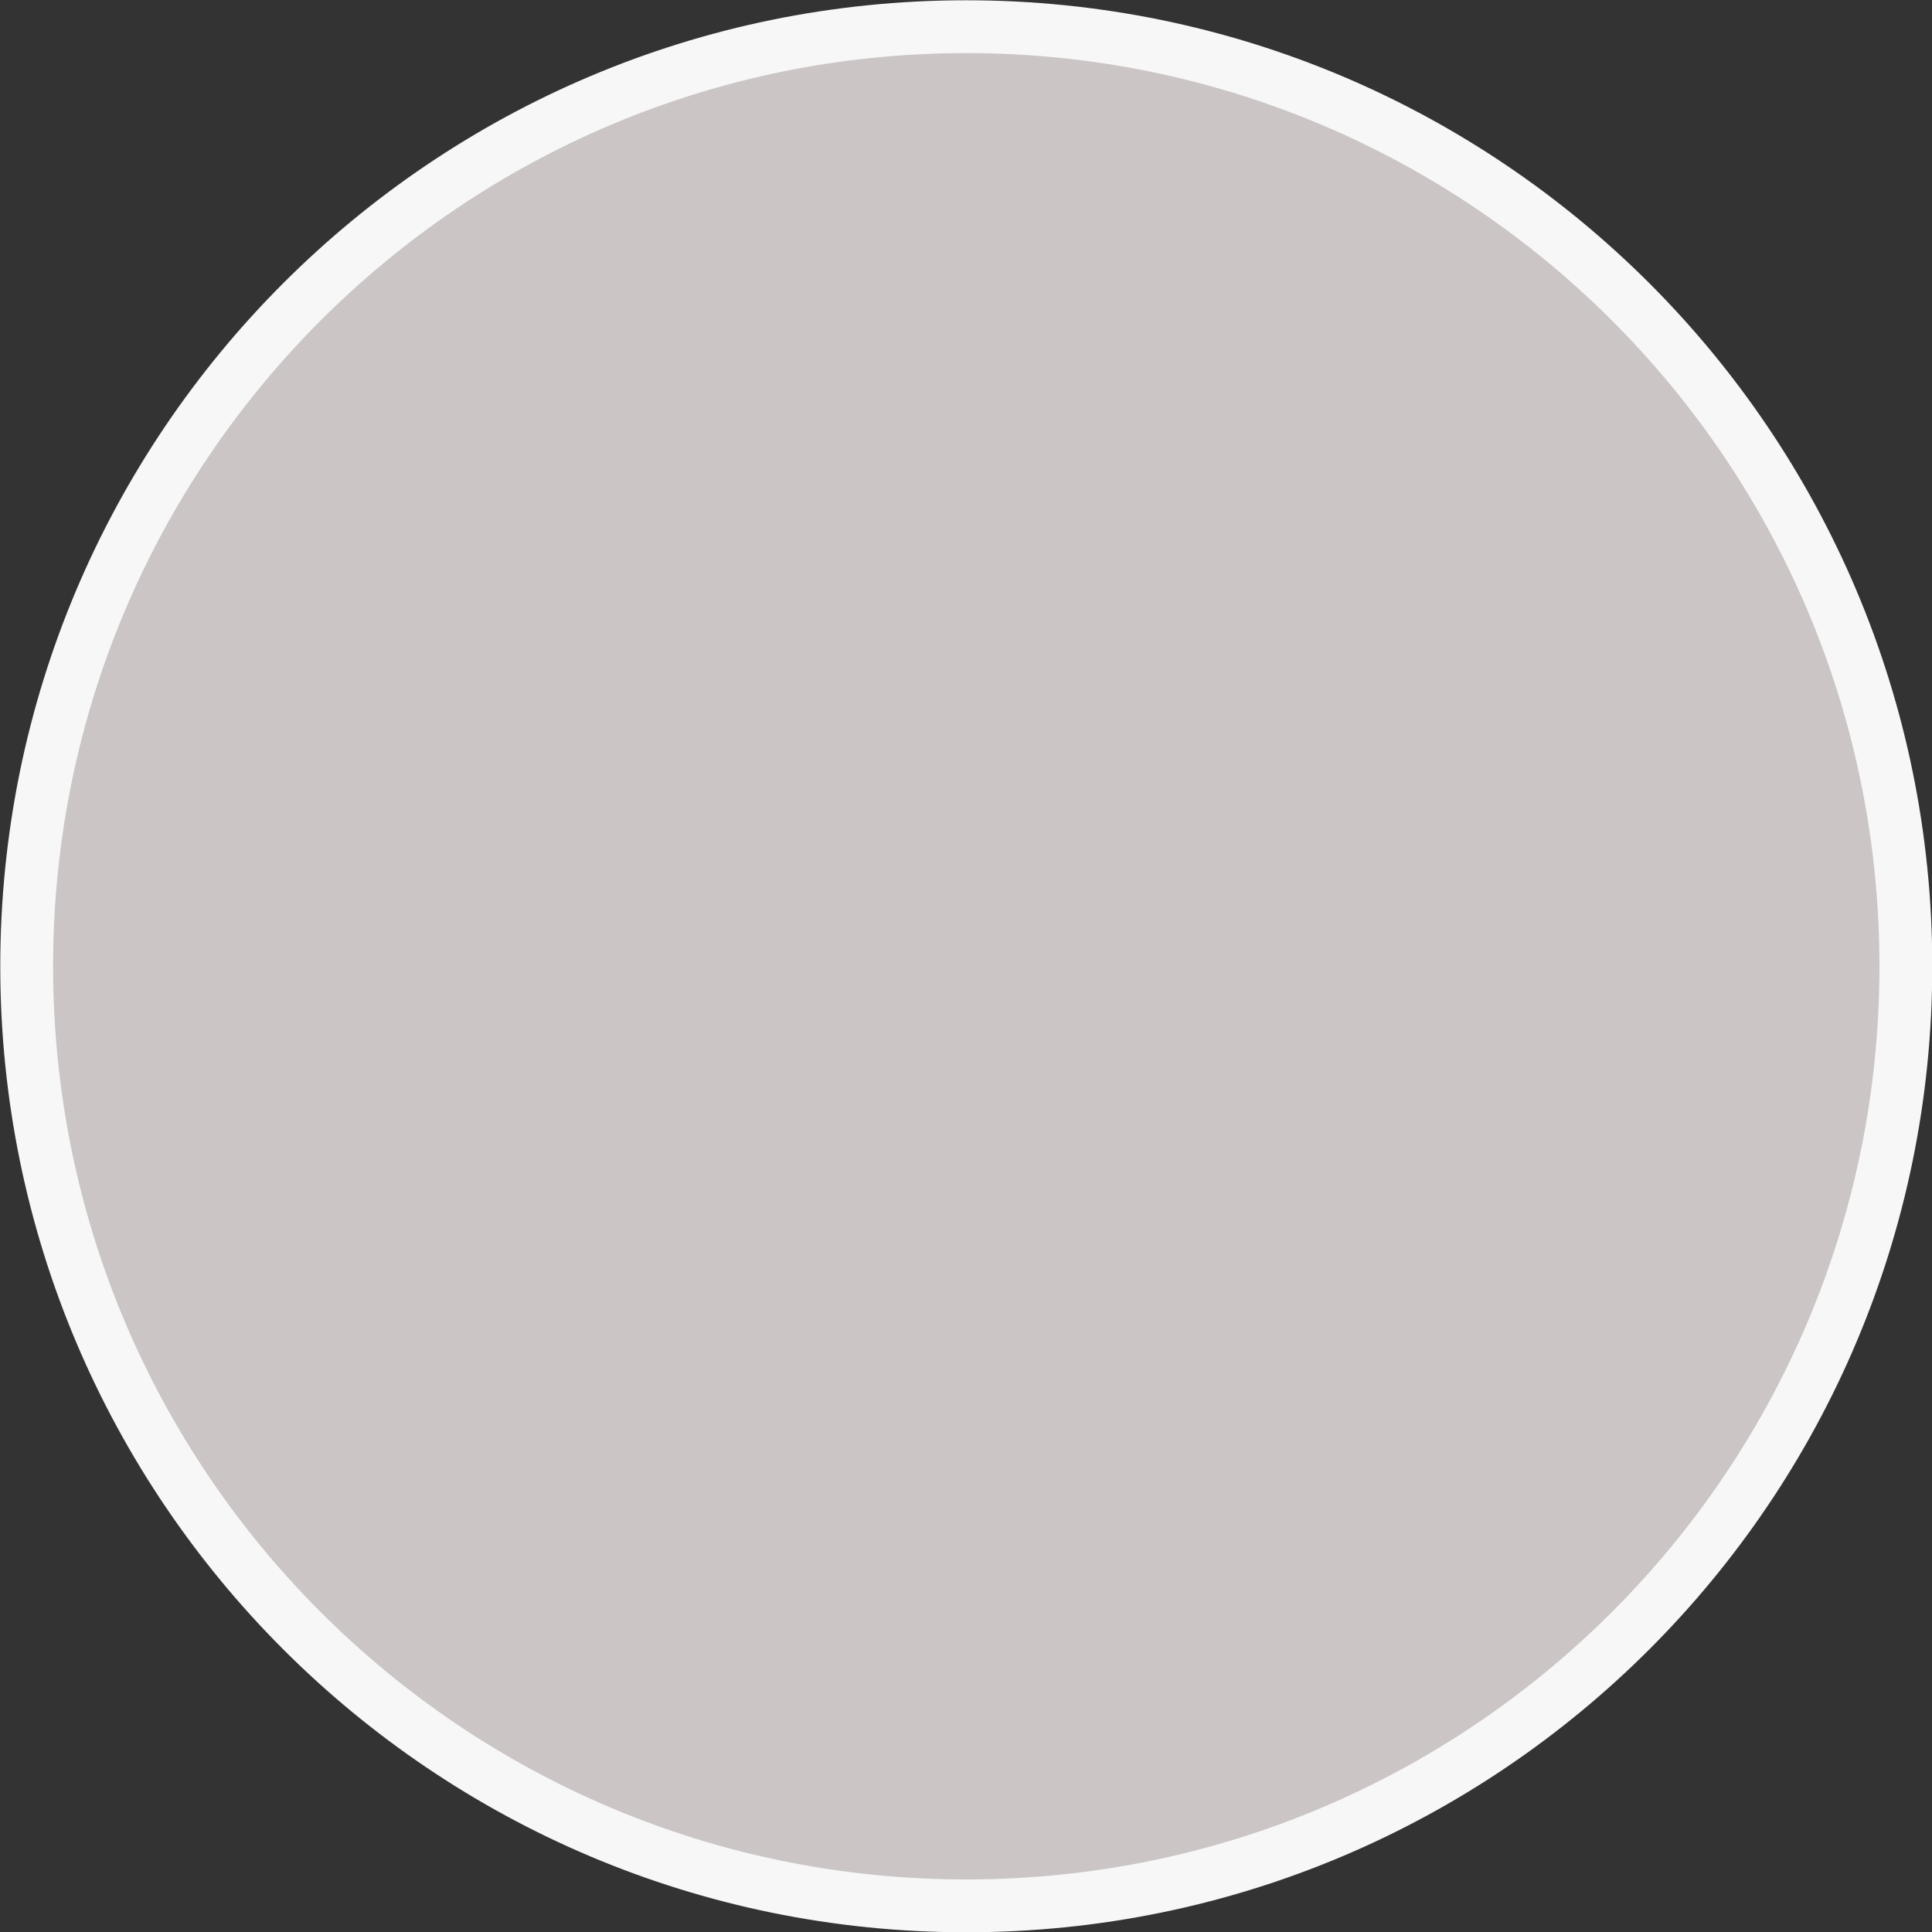 <svg width="32" height="32" viewBox="0 0 32 32" fill="none" xmlns="http://www.w3.org/2000/svg">
<rect x="0" y="0" width="32" height="32" fill="#333333" stroke="none"/>
<path d="M16 0.442C24.595 0.44 31.565 7.405 31.567 16C31.57 24.595 24.604 31.565 16.009 31.567C7.414 31.57 0.445 24.604 0.442 16.009C0.44 7.414 7.405 0.445 16 0.442Z" fill="#CBC5C5" stroke="#F7F7F7" stroke-width="0.875"/>
</svg>

